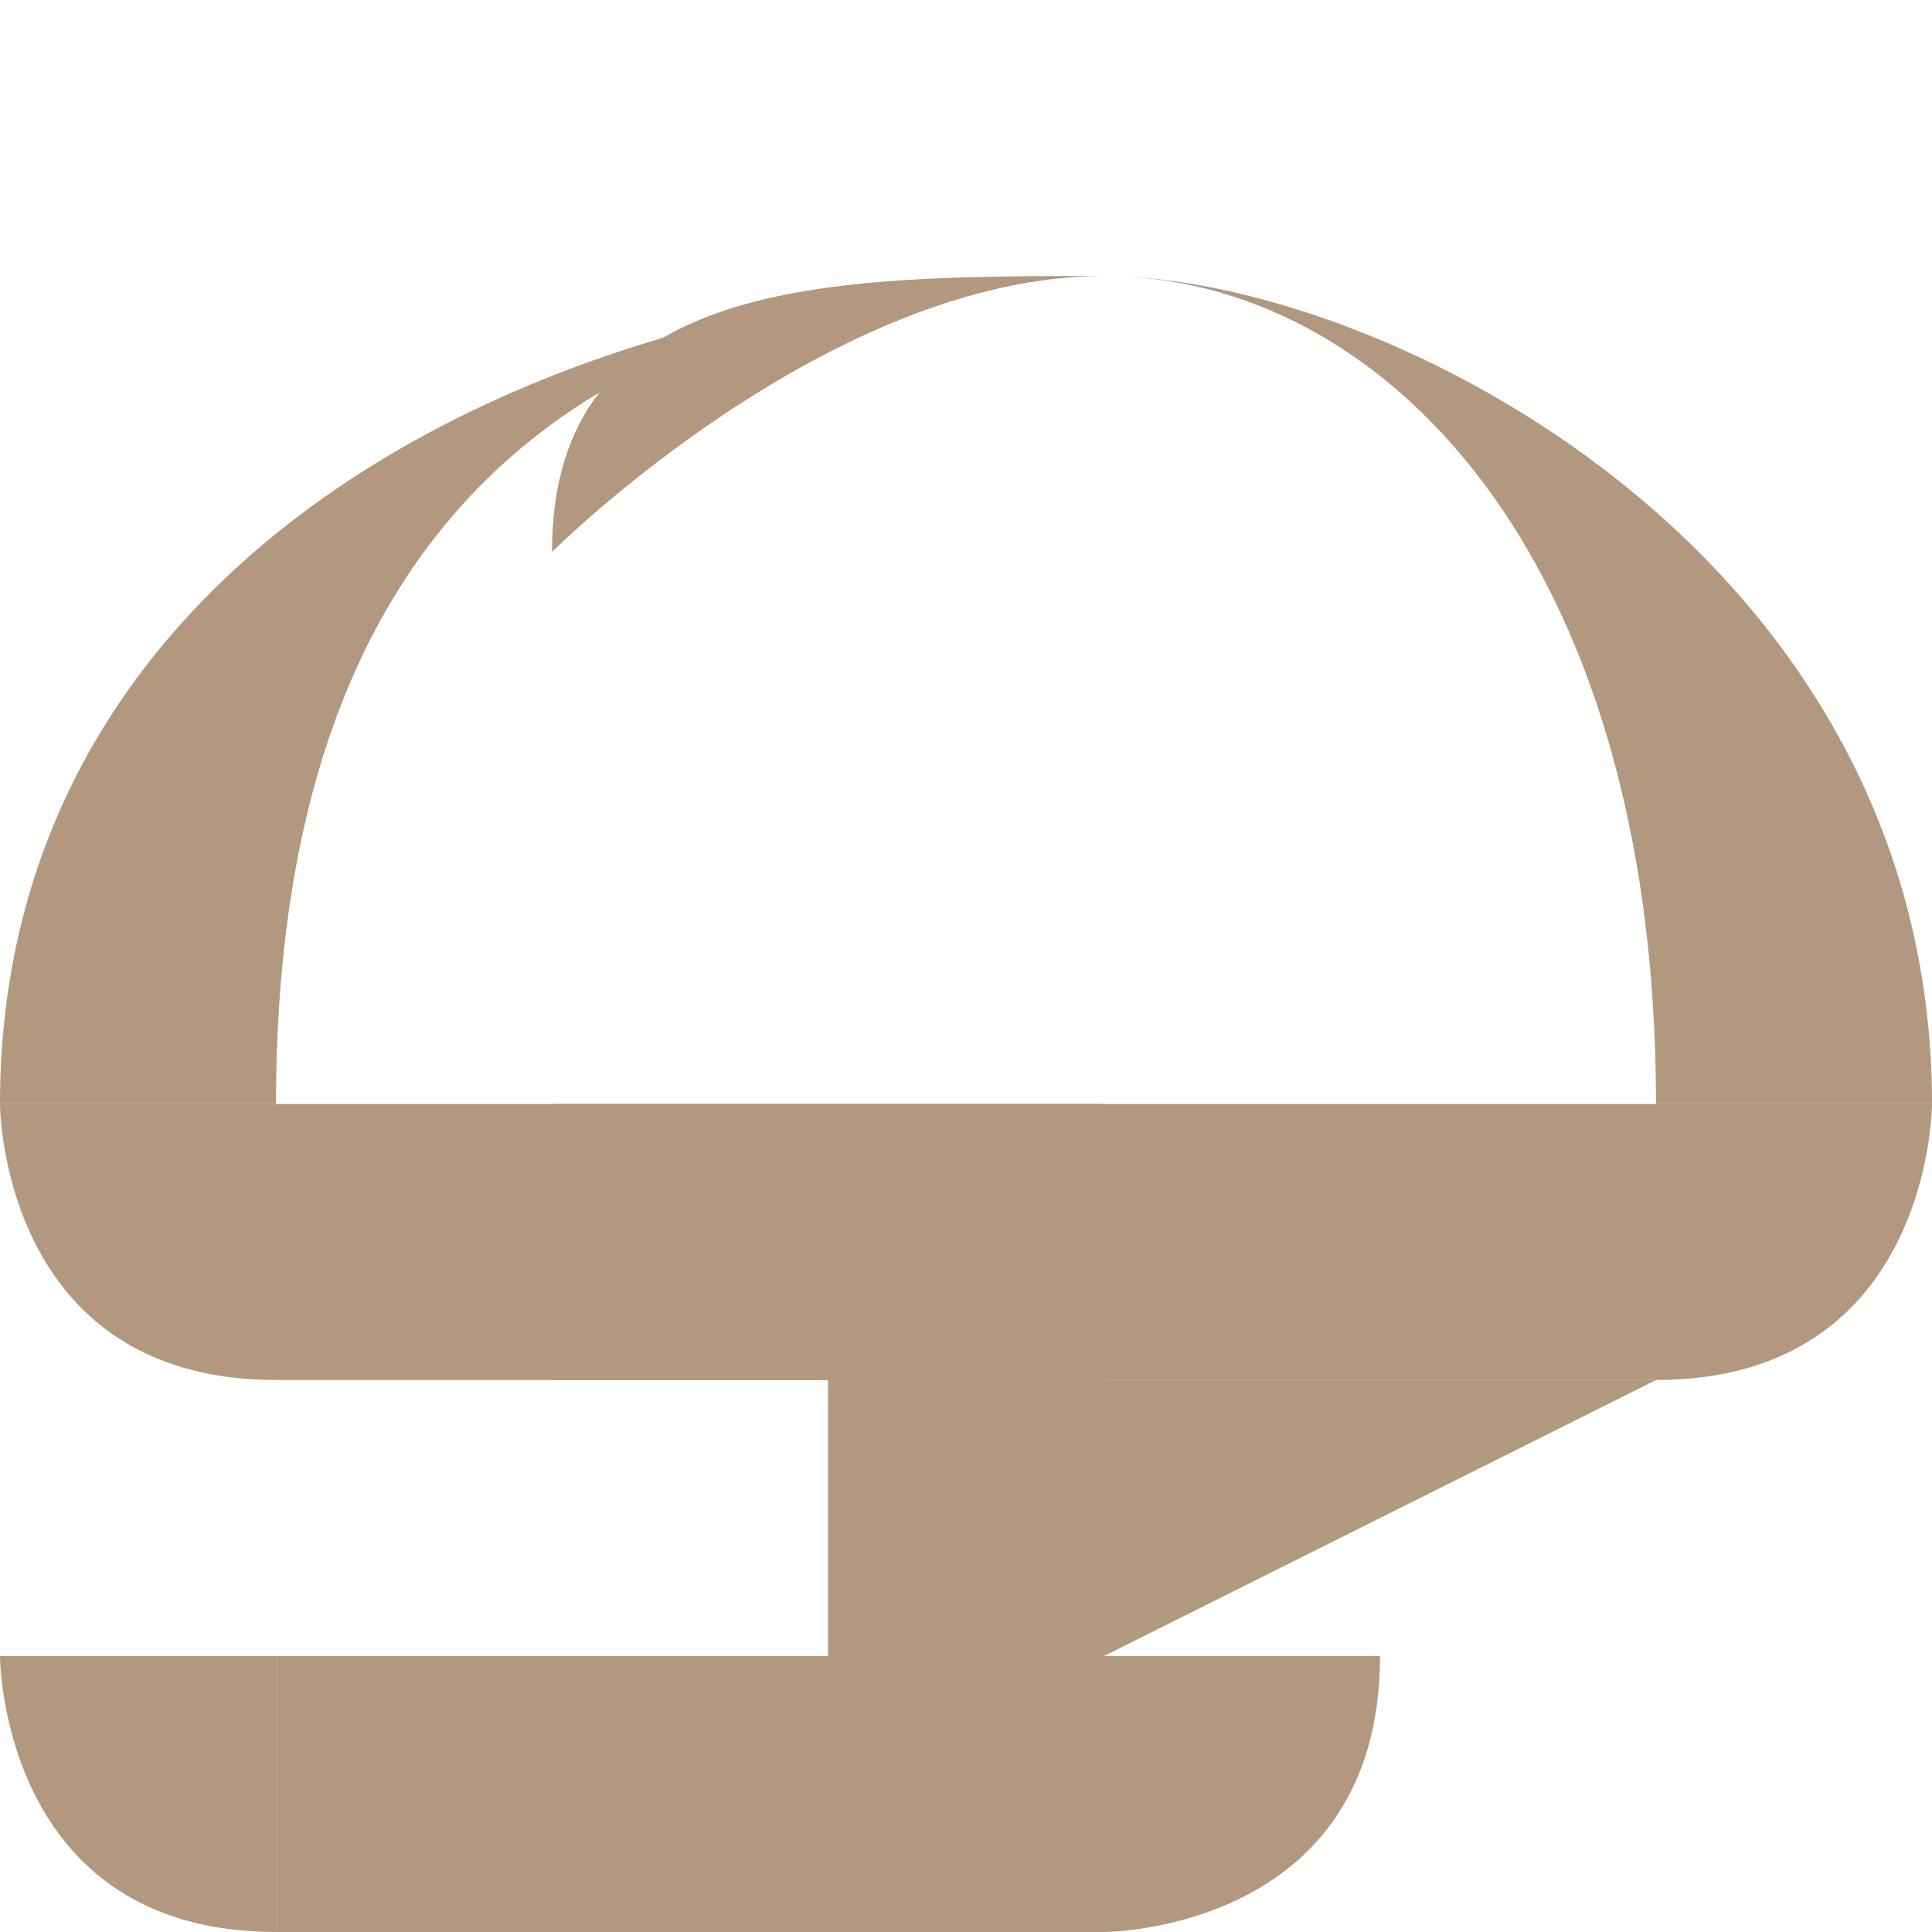 <?xml version="1.0" encoding="UTF-8"?>
<!DOCTYPE svg PUBLIC "-//W3C//DTD SVG 1.1//EN" "http://www.w3.org/Graphics/SVG/1.1/DTD/svg11.dtd">
<!-- Creator: CorelDRAW 2018 (64-Bit) -->
<svg xmlns="http://www.w3.org/2000/svg" xml:space="preserve" width="18px" height="18px" version="1.1" style="shape-rendering:geometricPrecision; text-rendering:geometricPrecision; image-rendering:optimizeQuality; fill-rule:evenodd; clip-rule:evenodd"
viewBox="0 0 0.07 0.07"
 xmlns:xlink="http://www.w3.org/1999/xlink">
 <defs>
  <style type="text/css">
   <![CDATA[
    .fil0 {fill:#B1987F}
   ]]>
  </style>
 </defs>
 <g id="Слой_x0020_1">
  <g id="_2279269003216">
   <path class="fil0" d="M0.06 0.05c0,0 0,0 0,0 0,0 0,-0.01 0,-0.01 0,0 0,0 0,0.01l-0.02 0 -0.01 0c0,0 0,0 0,0 0,0 0,0 0,0l0.01 0c0,0 0,0 0,0 0,0 0,0 0,0 0,0 0,-0.01 0,-0.01l-0.02 0c0,0 0,0 0,0.01l-0.01 0c0,0 0,0 0,0l0 0.02c0,0 0,0 0,0l0.03 0c0,0 0.01,0 0.01,-0.01l0.01 -0.01c0,0 0,0 0,0zm0 0l-0.01 0.01c0,0 -0.01,0 -0.01,0l-0.03 0 0 -0.01 0.01 0c0,0 0,0 0,0l0.02 0c0,0 0,0 0,0 0,0 0,0 0,0l-0.01 0c0,0 0,0 0,0 0,0.01 0,0.01 0,0.01l0.01 0c0,0 0,0 0,0l0.02 -0.01c0,0 0,0 0,0 0,0 0,0 0,0 0,0 0,0 0,0 0,0 0,0 0,0z"/>
   <path class="fil0" d="M0.01 0.05l-0.01 0 0 0 0.01 0 0 0.02 -0.01 0 0 0 0.01 0c0,0 0,0 0,0l0 -0.02c0,0 0,0 0,0z"/>
   <path class="fil0" d="M0.01 0.06c-0.01,0 -0.01,0 -0.01,0 0,0 0,0.01 0.01,0.01 0,0 0,-0.01 0,-0.01 0,0 0,0 0,0zm0 0c0,0 -0.01,0 -0.01,0 0,0 0.01,0 0.01,0 0,0 0,0 0,0 0,0 0,0 0,0z"/>
   <path class="fil0" d="M0.07 0.04l-0.07 0c0,0 0,0 0,0 0,0 0,0.01 0.01,0.01l0.05 0c0.01,0 0.01,-0.01 0.01,-0.01 0,0 0,0 0,0zm-0.01 0l-0.05 0c0,0 -0.01,0 -0.01,0l0.07 0c0,0 0,0 -0.01,0z"/>
   <path class="fil0" d="M0.04 0.01c-0.02,0 -0.04,0.01 -0.04,0.03l0 0c0,0 0.01,0 0.01,0l0.06 0c0,0 0,0 0,0l0 0c0,-0.02 -0.02,-0.03 -0.03,-0.03zm-0.03 0.03c0,-0.02 0.01,-0.03 0.03,-0.03 0.01,0 0.02,0.01 0.02,0.03l-0.05 0z"/>
   <path class="fil0" d="M0.02 0.02c0,0 -0.01,0 -0.01,0l0.01 0c0,0 0,0 0,0l0 0z"/>
   <path class="fil0" d="M0.04 0.01c-0.01,0 -0.02,0 -0.02,0.01l0 0c0,0 0.01,-0.01 0.02,-0.01l0 0z"/>
   <rect class="fil0" x="0.03" width="0.01" height="0"/>
   <rect class="fil0" x="0.03" width="0" height="0.01"/>
  </g>
 </g>
</svg>
